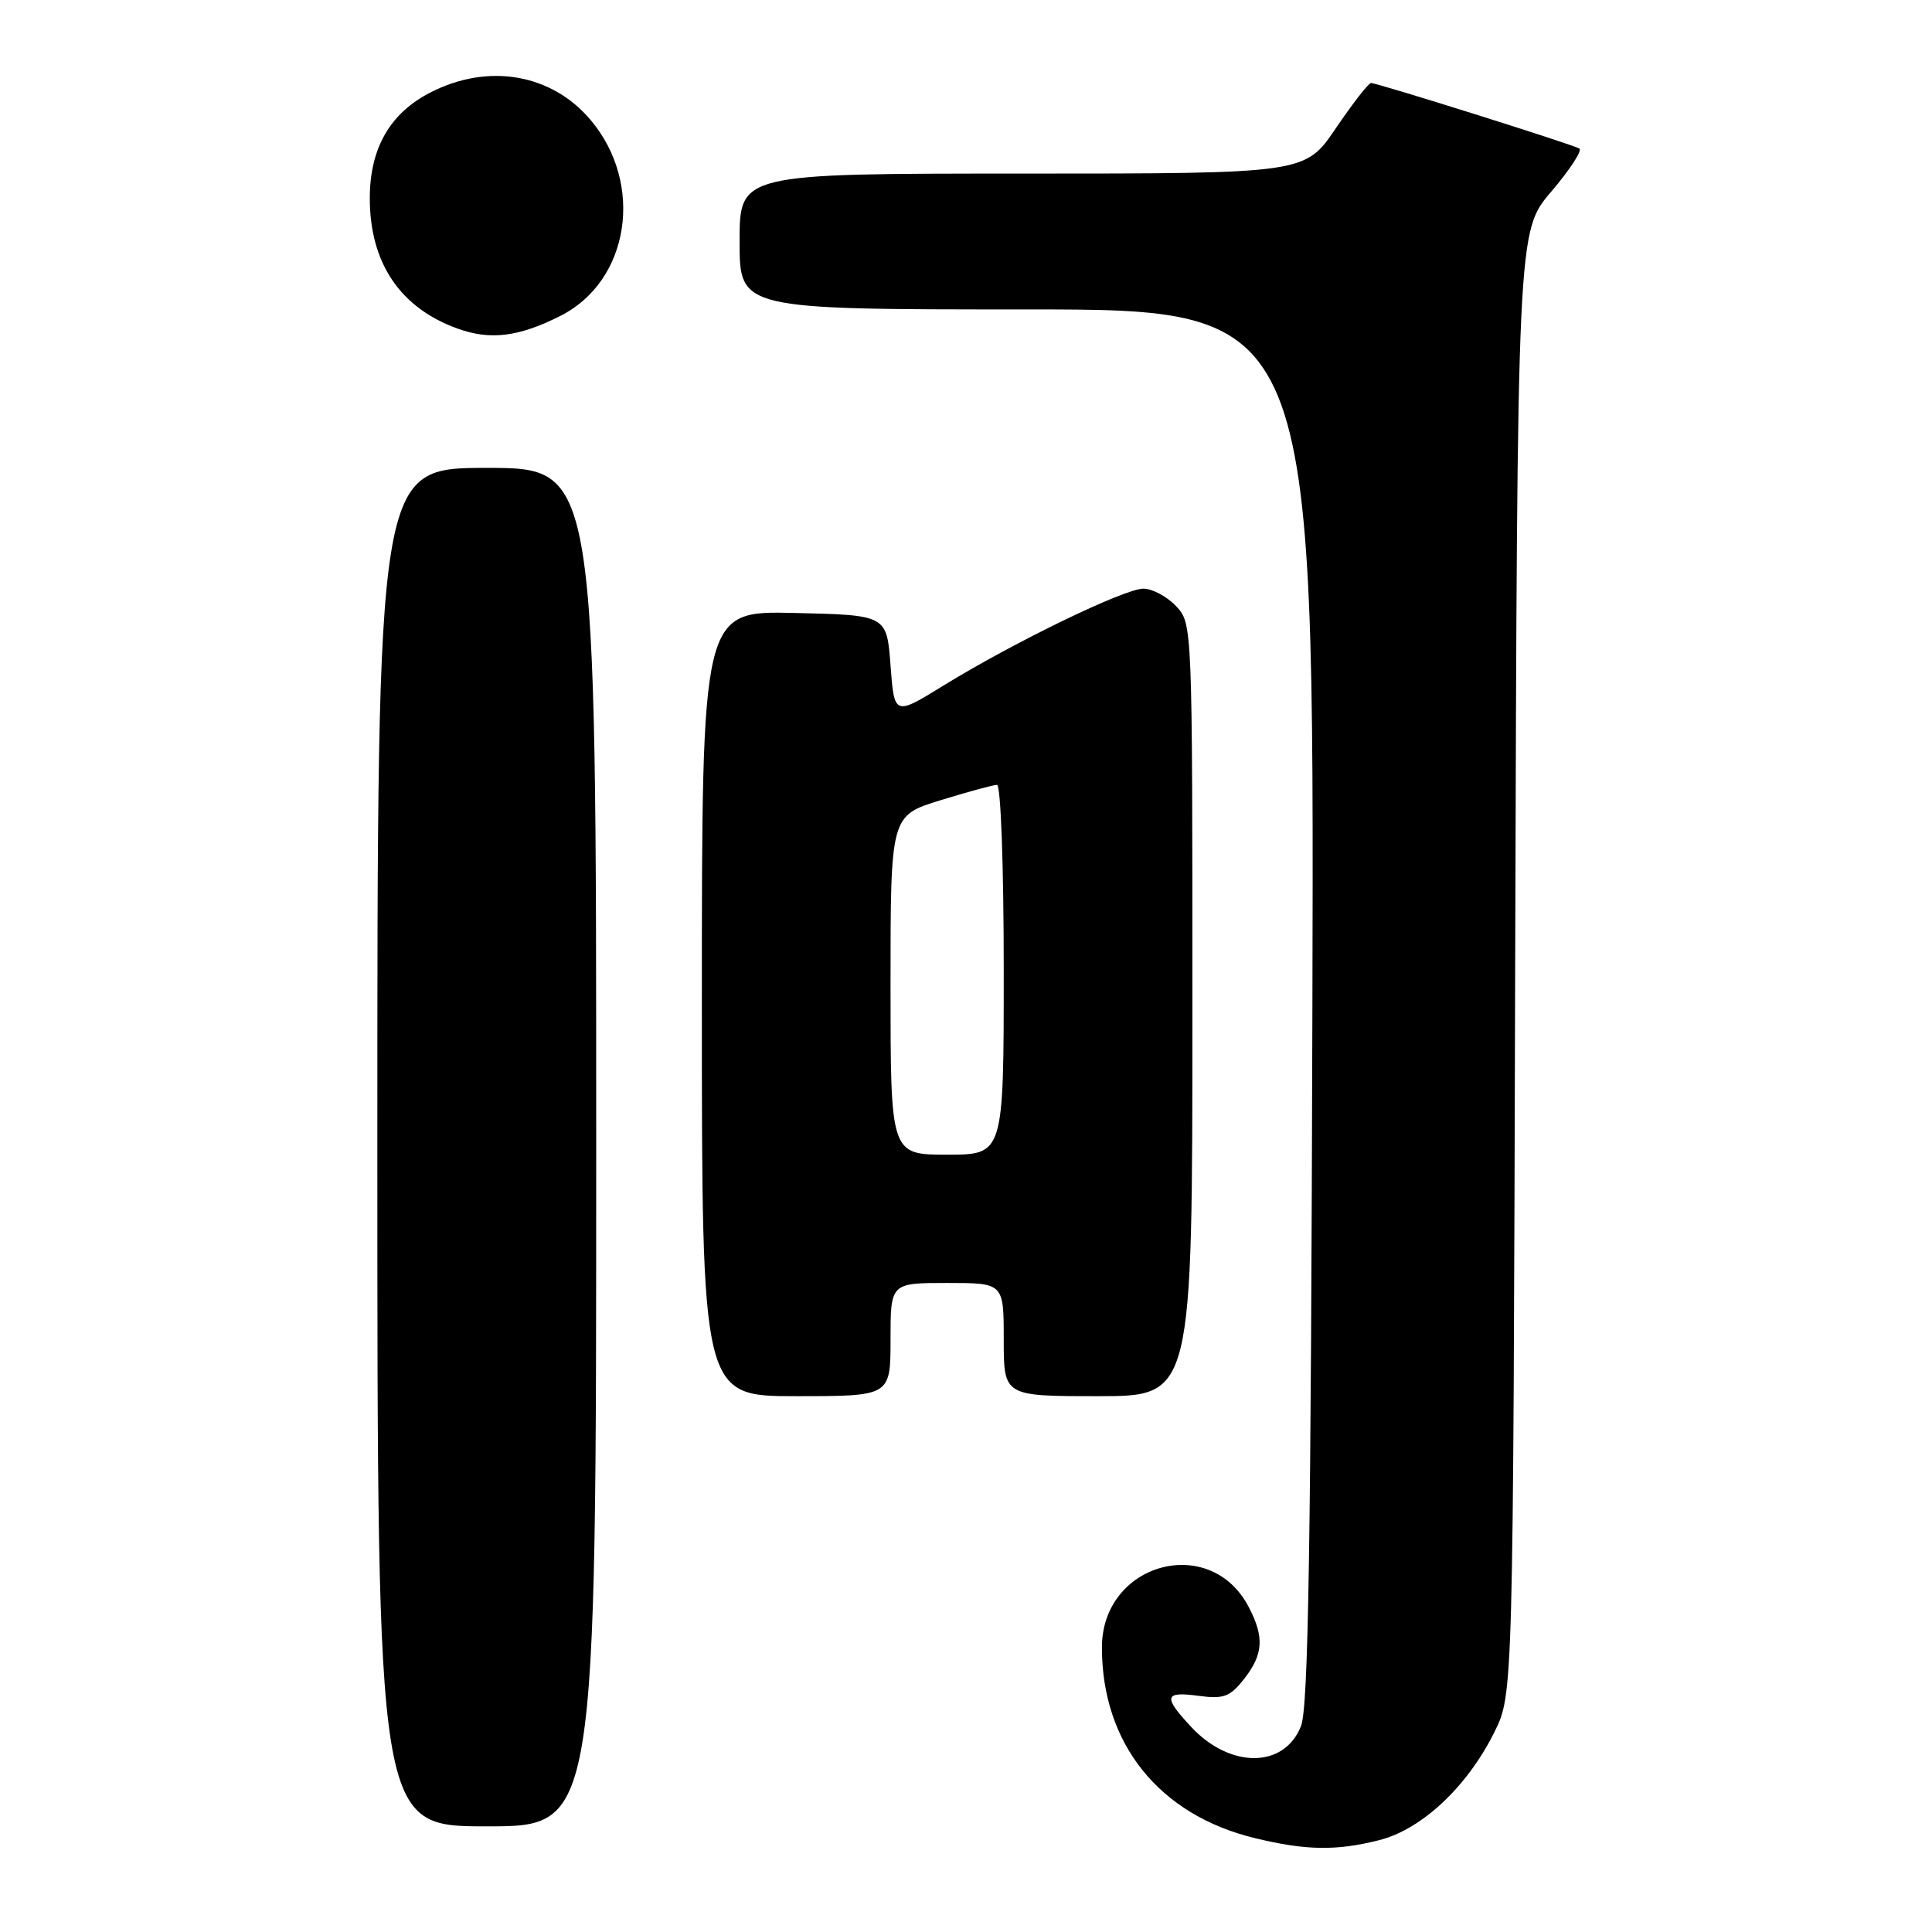 <?xml version="1.0" encoding="UTF-8" standalone="no"?>
<!DOCTYPE svg PUBLIC "-//W3C//DTD SVG 1.1//EN" "http://www.w3.org/Graphics/SVG/1.1/DTD/svg11.dtd" >
<svg xmlns="http://www.w3.org/2000/svg" xmlns:xlink="http://www.w3.org/1999/xlink" version="1.1" viewBox="0 0 256 256">
 <g >
 <path fill="currentColor"
d=" M 182.75 243.83 C 188.38 242.42 194.45 236.72 198.02 229.50 C 200.50 224.50 200.50 224.50 200.77 127.58 C 201.05 30.66 201.05 30.66 205.54 25.40 C 208.01 22.51 209.69 19.93 209.27 19.68 C 208.33 19.12 182.52 11.00 181.67 11.00 C 181.34 11.00 179.24 13.70 177.00 17.00 C 172.93 23.00 172.93 23.00 135.46 23.00 C 98.00 23.00 98.00 23.00 98.00 32.00 C 98.00 41.00 98.00 41.00 136.07 41.00 C 174.14 41.00 174.14 41.00 173.90 133.25 C 173.71 204.66 173.37 226.23 172.39 228.71 C 170.19 234.32 163.03 234.38 157.85 228.84 C 154.08 224.80 154.25 224.09 158.84 224.71 C 162.15 225.15 162.98 224.84 164.84 222.48 C 167.39 219.23 167.55 216.95 165.48 212.97 C 160.39 203.12 145.99 207.09 146.01 218.33 C 146.02 231.05 153.60 240.49 166.27 243.56 C 173.04 245.20 177.04 245.27 182.75 243.83 Z  M 79.00 152.00 C 79.00 62.00 79.00 62.00 64.50 62.00 C 50.00 62.00 50.00 62.00 50.00 152.00 C 50.00 242.00 50.00 242.00 64.50 242.00 C 79.00 242.00 79.00 242.00 79.00 152.00 Z  M 118.00 177.50 C 118.00 170.00 118.00 170.00 125.50 170.00 C 133.00 170.00 133.00 170.00 133.00 177.50 C 133.00 185.00 133.00 185.00 145.50 185.00 C 158.00 185.00 158.00 185.00 158.00 133.81 C 158.00 82.64 158.00 82.63 155.83 80.31 C 154.63 79.04 152.68 78.00 151.50 78.00 C 148.99 78.00 134.32 85.11 125.00 90.85 C 118.50 94.85 118.50 94.85 118.00 88.17 C 117.50 81.50 117.50 81.50 105.25 81.22 C 93.00 80.94 93.00 80.94 93.00 132.97 C 93.00 185.00 93.00 185.00 105.50 185.00 C 118.00 185.00 118.00 185.00 118.00 177.50 Z  M 74.29 41.84 C 83.43 37.21 85.40 24.38 78.27 15.91 C 73.10 9.77 64.70 8.32 57.04 12.25 C 51.67 15.00 49.00 19.65 49.00 26.27 C 49.00 34.84 53.02 40.81 60.66 43.55 C 64.99 45.11 68.76 44.64 74.29 41.84 Z  M 118.00 130.54 C 118.00 108.08 118.00 108.08 124.61 106.04 C 128.24 104.92 131.61 104.00 132.11 104.00 C 132.61 104.00 133.00 114.76 133.00 128.50 C 133.00 153.00 133.00 153.00 125.50 153.00 C 118.00 153.00 118.00 153.00 118.00 130.54 Z "/>
</g>
</svg>